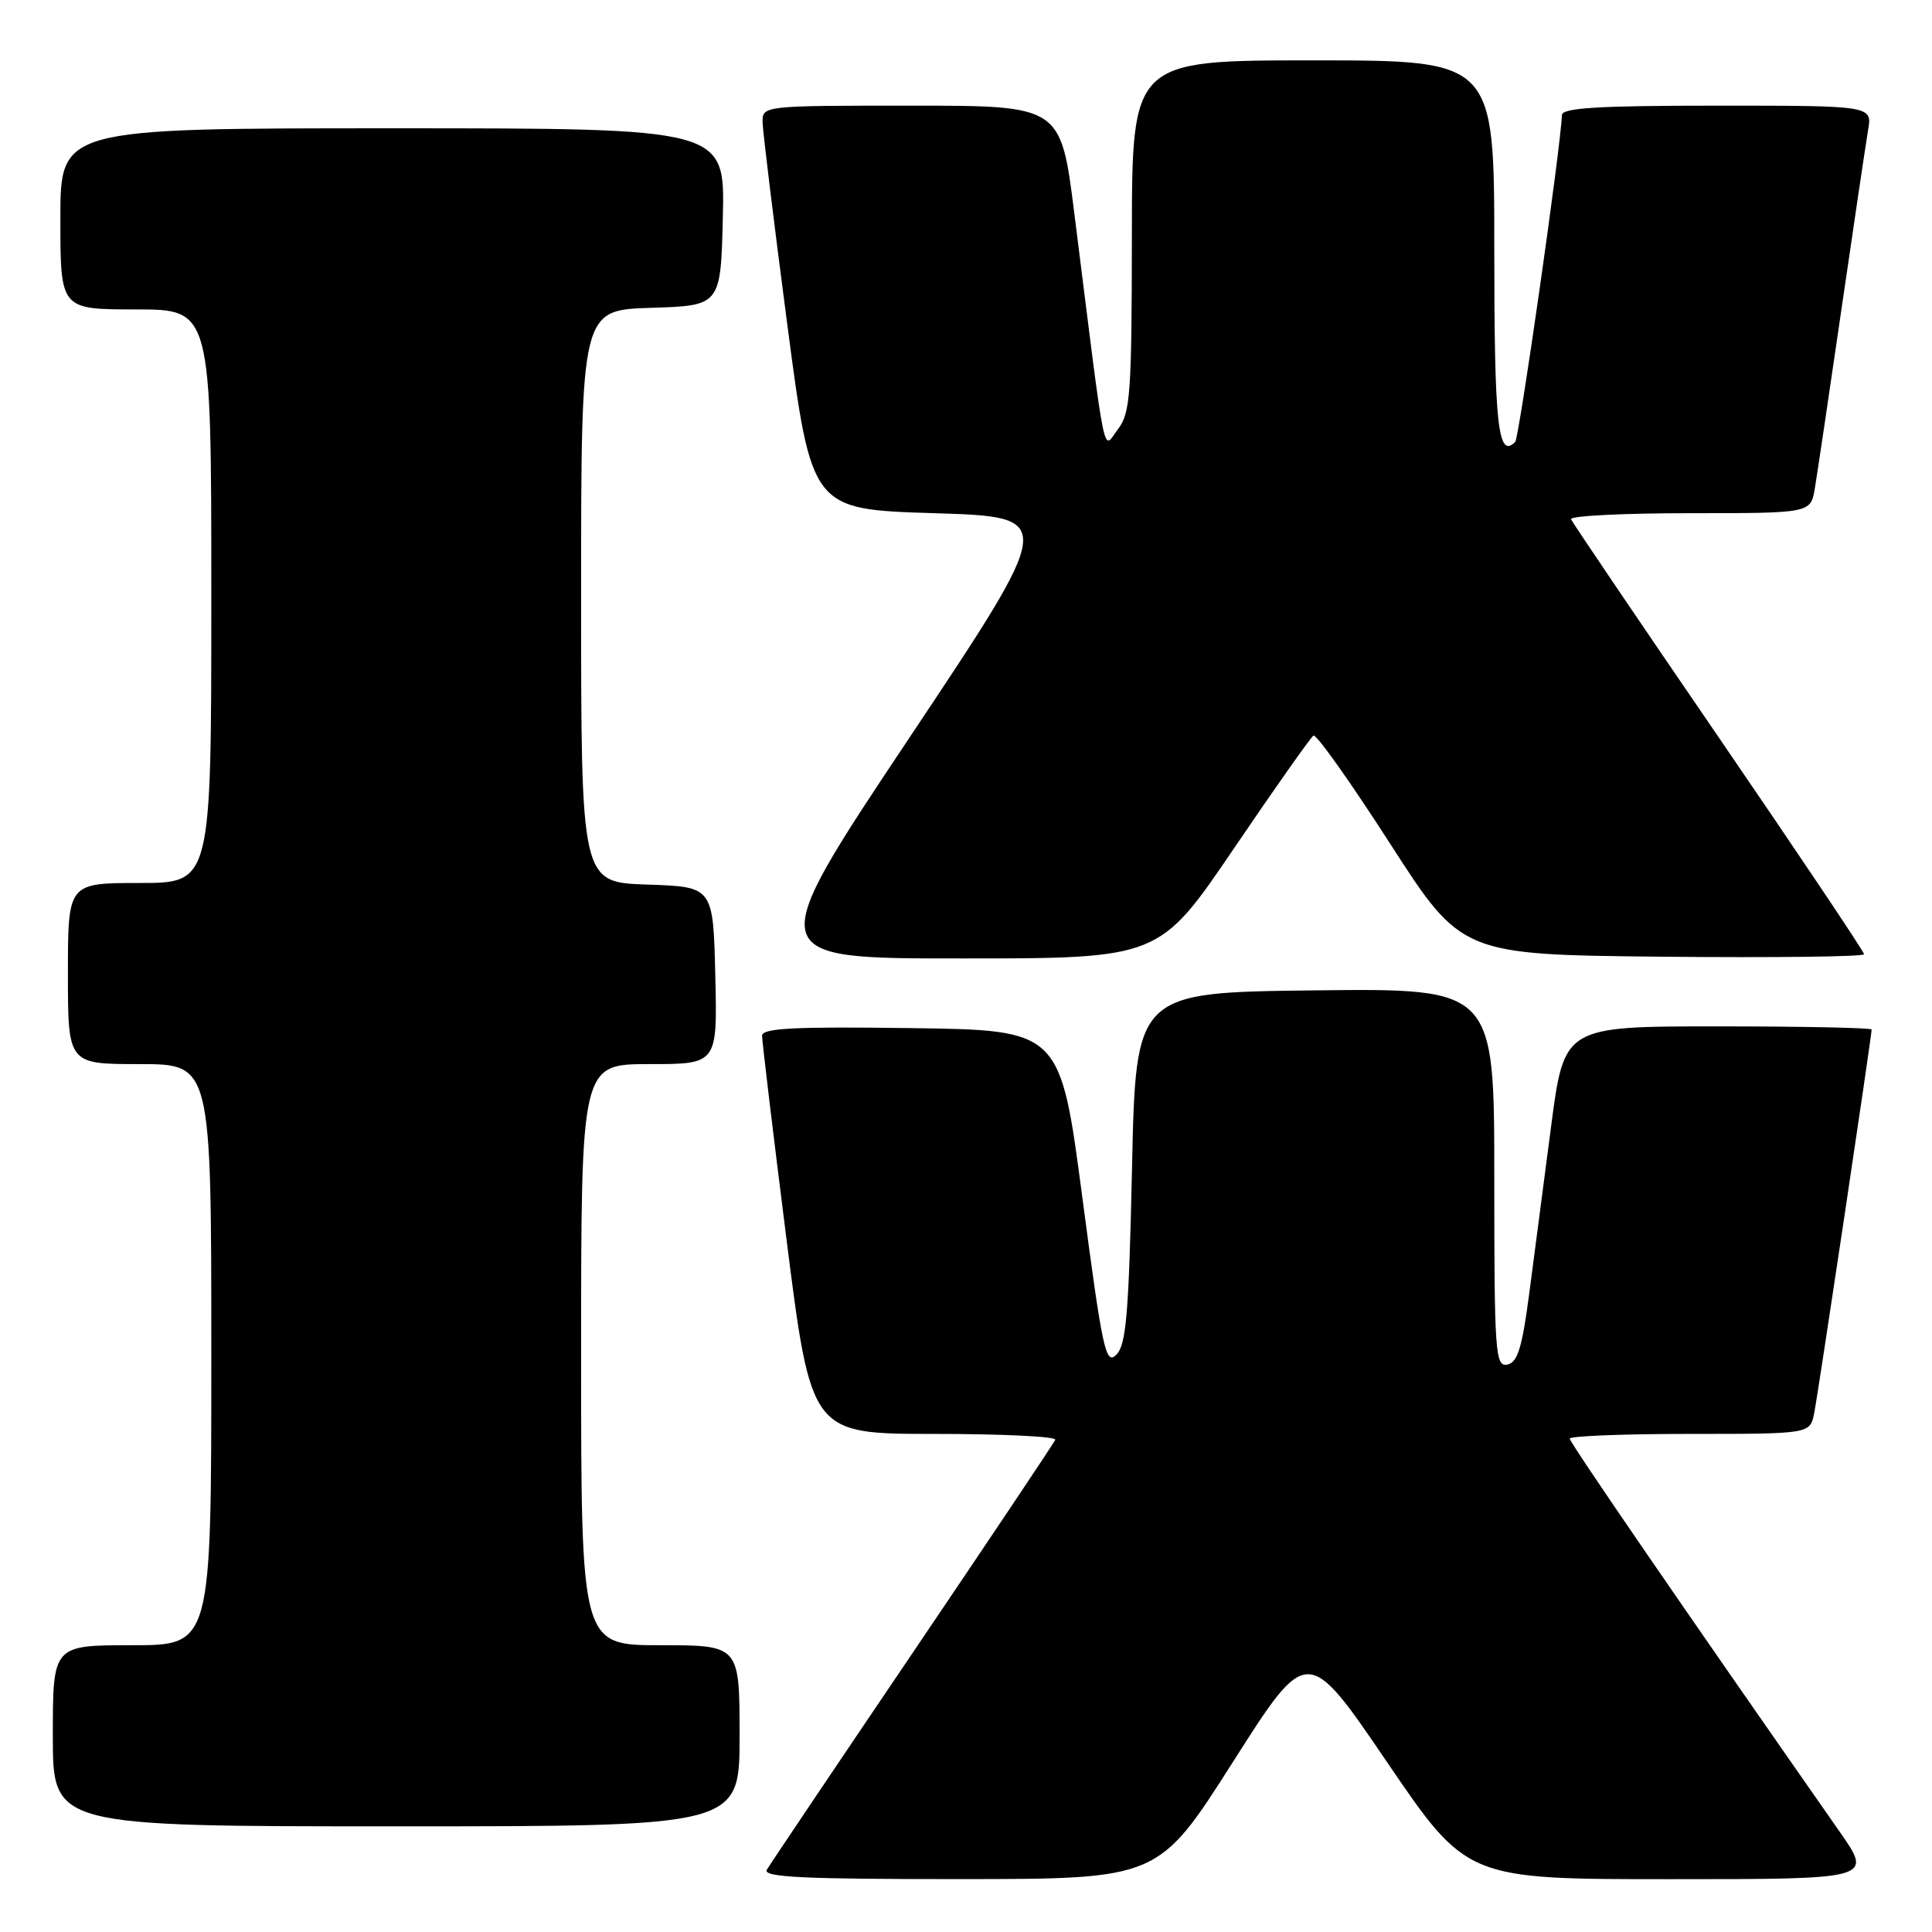 <?xml version="1.0" encoding="UTF-8" standalone="no"?>
<!DOCTYPE svg PUBLIC "-//W3C//DTD SVG 1.1//EN" "http://www.w3.org/Graphics/SVG/1.1/DTD/svg11.dtd" >
<svg xmlns="http://www.w3.org/2000/svg" xmlns:xlink="http://www.w3.org/1999/xlink" version="1.1" viewBox="0 0 256 256">
 <g >
 <path fill="currentColor"
d=" M 163.37 233.47 C 173.23 217.97 173.23 217.97 183.79 233.49 C 194.35 249.00 194.35 249.00 221.25 249.00 C 248.15 249.00 248.15 249.00 243.79 242.75 C 223.11 213.16 208.00 191.16 208.00 190.63 C 208.00 190.28 215.16 190.00 223.92 190.00 C 239.84 190.00 239.84 190.00 240.39 187.25 C 240.91 184.66 248.00 137.30 248.00 136.42 C 248.00 136.19 238.83 136.00 227.63 136.00 C 207.26 136.00 207.26 136.00 205.53 149.25 C 204.58 156.54 203.27 166.55 202.62 171.49 C 201.68 178.62 201.08 180.55 199.72 180.82 C 198.13 181.12 198.00 179.23 198.00 156.06 C 198.00 130.96 198.00 130.96 174.25 131.23 C 150.50 131.50 150.50 131.50 150.00 154.72 C 149.58 174.00 149.23 178.20 147.93 179.50 C 146.51 180.92 146.10 179.01 143.43 158.78 C 140.50 136.50 140.50 136.50 120.75 136.23 C 105.31 136.02 101.00 136.23 100.98 137.23 C 100.97 137.93 102.43 150.09 104.22 164.25 C 107.48 190.00 107.48 190.00 123.82 190.00 C 132.81 190.00 140.02 190.35 139.83 190.78 C 139.65 191.21 131.14 203.92 120.92 219.03 C 110.70 234.14 102.01 247.06 101.61 247.75 C 101.04 248.74 106.42 249.00 127.19 248.99 C 153.50 248.98 153.50 248.98 163.37 233.47 Z  M 98.00 230.00 C 98.00 218.00 98.00 218.00 87.50 218.00 C 77.00 218.00 77.00 218.00 77.00 179.50 C 77.00 141.00 77.00 141.00 86.03 141.00 C 95.06 141.00 95.06 141.00 94.78 129.25 C 94.50 117.50 94.50 117.50 85.75 117.21 C 77.00 116.92 77.00 116.92 77.00 79.00 C 77.00 41.08 77.00 41.08 86.25 40.79 C 95.50 40.50 95.50 40.50 95.78 28.75 C 96.06 17.00 96.06 17.00 52.03 17.00 C 8.00 17.00 8.00 17.00 8.00 29.00 C 8.00 41.00 8.00 41.00 18.00 41.00 C 28.00 41.00 28.00 41.00 28.00 79.00 C 28.00 117.00 28.00 117.00 18.50 117.00 C 9.00 117.00 9.00 117.00 9.00 129.00 C 9.00 141.00 9.00 141.00 18.50 141.00 C 28.00 141.00 28.00 141.00 28.00 179.50 C 28.00 218.00 28.00 218.00 17.50 218.00 C 7.00 218.00 7.00 218.00 7.00 230.00 C 7.00 242.00 7.00 242.00 52.50 242.00 C 98.00 242.00 98.00 242.00 98.00 230.00 Z  M 163.49 112.44 C 168.92 104.44 173.67 97.70 174.04 97.47 C 174.42 97.24 178.98 103.68 184.19 111.78 C 193.67 126.50 193.67 126.50 220.33 126.77 C 235.00 126.91 247.00 126.77 247.00 126.44 C 247.00 126.11 238.34 113.19 227.75 97.72 C 217.16 82.26 208.35 69.24 208.17 68.80 C 207.98 68.36 215.05 68.00 223.87 68.00 C 239.91 68.00 239.91 68.00 240.47 64.75 C 240.77 62.96 242.36 52.28 244.00 41.00 C 245.64 29.72 247.23 19.04 247.53 17.25 C 248.09 14.00 248.09 14.00 227.55 14.00 C 211.79 14.00 206.99 14.29 206.96 15.25 C 206.85 19.21 201.30 58.03 200.77 58.56 C 198.48 60.85 198.00 56.42 198.00 32.94 C 198.00 8.00 198.00 8.00 174.00 8.00 C 150.00 8.00 150.00 8.00 149.98 31.25 C 149.96 52.22 149.78 54.73 148.13 56.88 C 146.06 59.56 146.66 62.51 142.35 28.25 C 140.56 14.00 140.56 14.00 120.78 14.00 C 101.00 14.00 101.00 14.00 101.05 16.25 C 101.08 17.49 102.55 29.52 104.32 43.00 C 107.54 67.50 107.54 67.50 123.77 68.00 C 140.01 68.50 140.01 68.50 120.50 97.75 C 100.99 127.00 100.99 127.00 127.30 127.00 C 153.60 127.00 153.60 127.00 163.49 112.44 Z "/>
</g>
</svg>